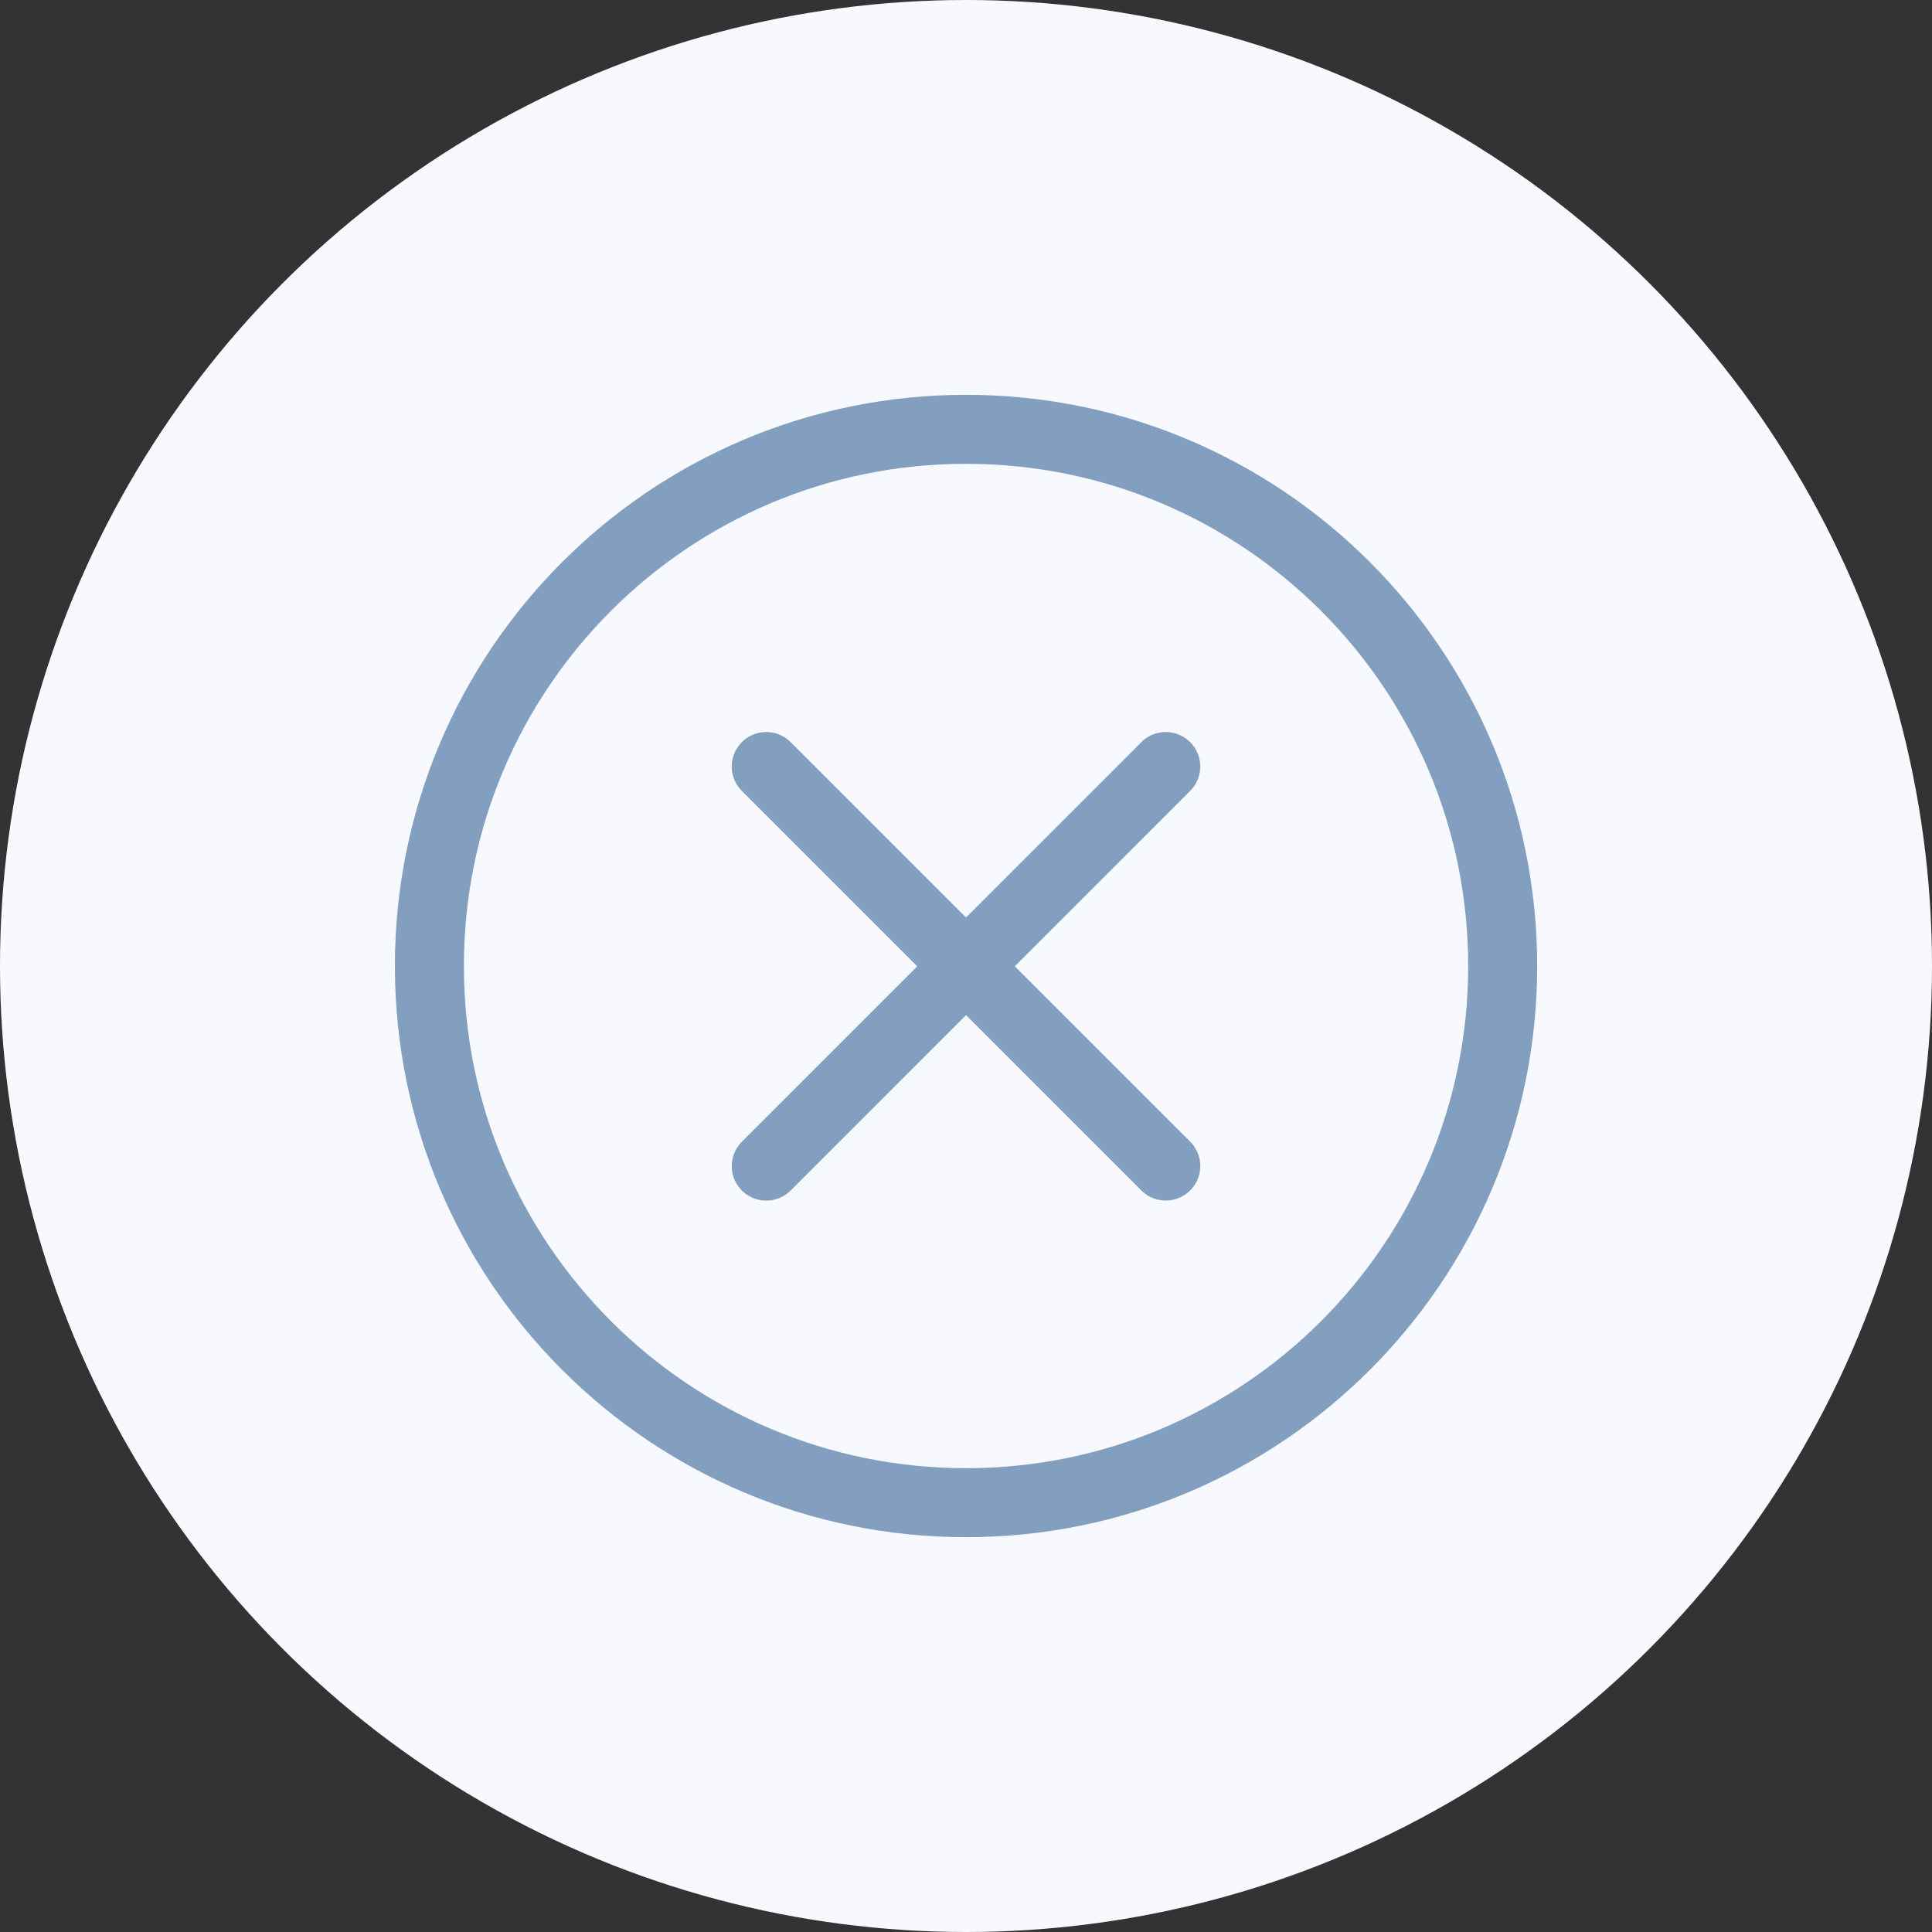 <svg xmlns="http://www.w3.org/2000/svg" width="28" height="28" fill="none" viewBox="0 0 28 28">
    <rect x="0" y="0" width="28" height="28" fill="#333333" stroke="none"/>
    <circle cx="14" cy="14" r="14" fill="#F7F9FF"/>
    <path fill="#F7F9FF" stroke="#839FC0" stroke-linecap="round" stroke-linejoin="round" stroke-miterlimit="10" d="M14 21.778c4.296 0 7.778-3.482 7.778-7.778 0-4.296-3.482-7.778-7.778-7.778-4.295 0-7.777 3.482-7.777 7.778 0 4.296 3.482 7.778 7.777 7.778z"/>
    <path stroke="#839FC0" stroke-linecap="round" stroke-linejoin="round" stroke-miterlimit="10" d="M11.105 11.109l5.79 5.79M11.105 16.9l5.79-5.791"/>
</svg>
